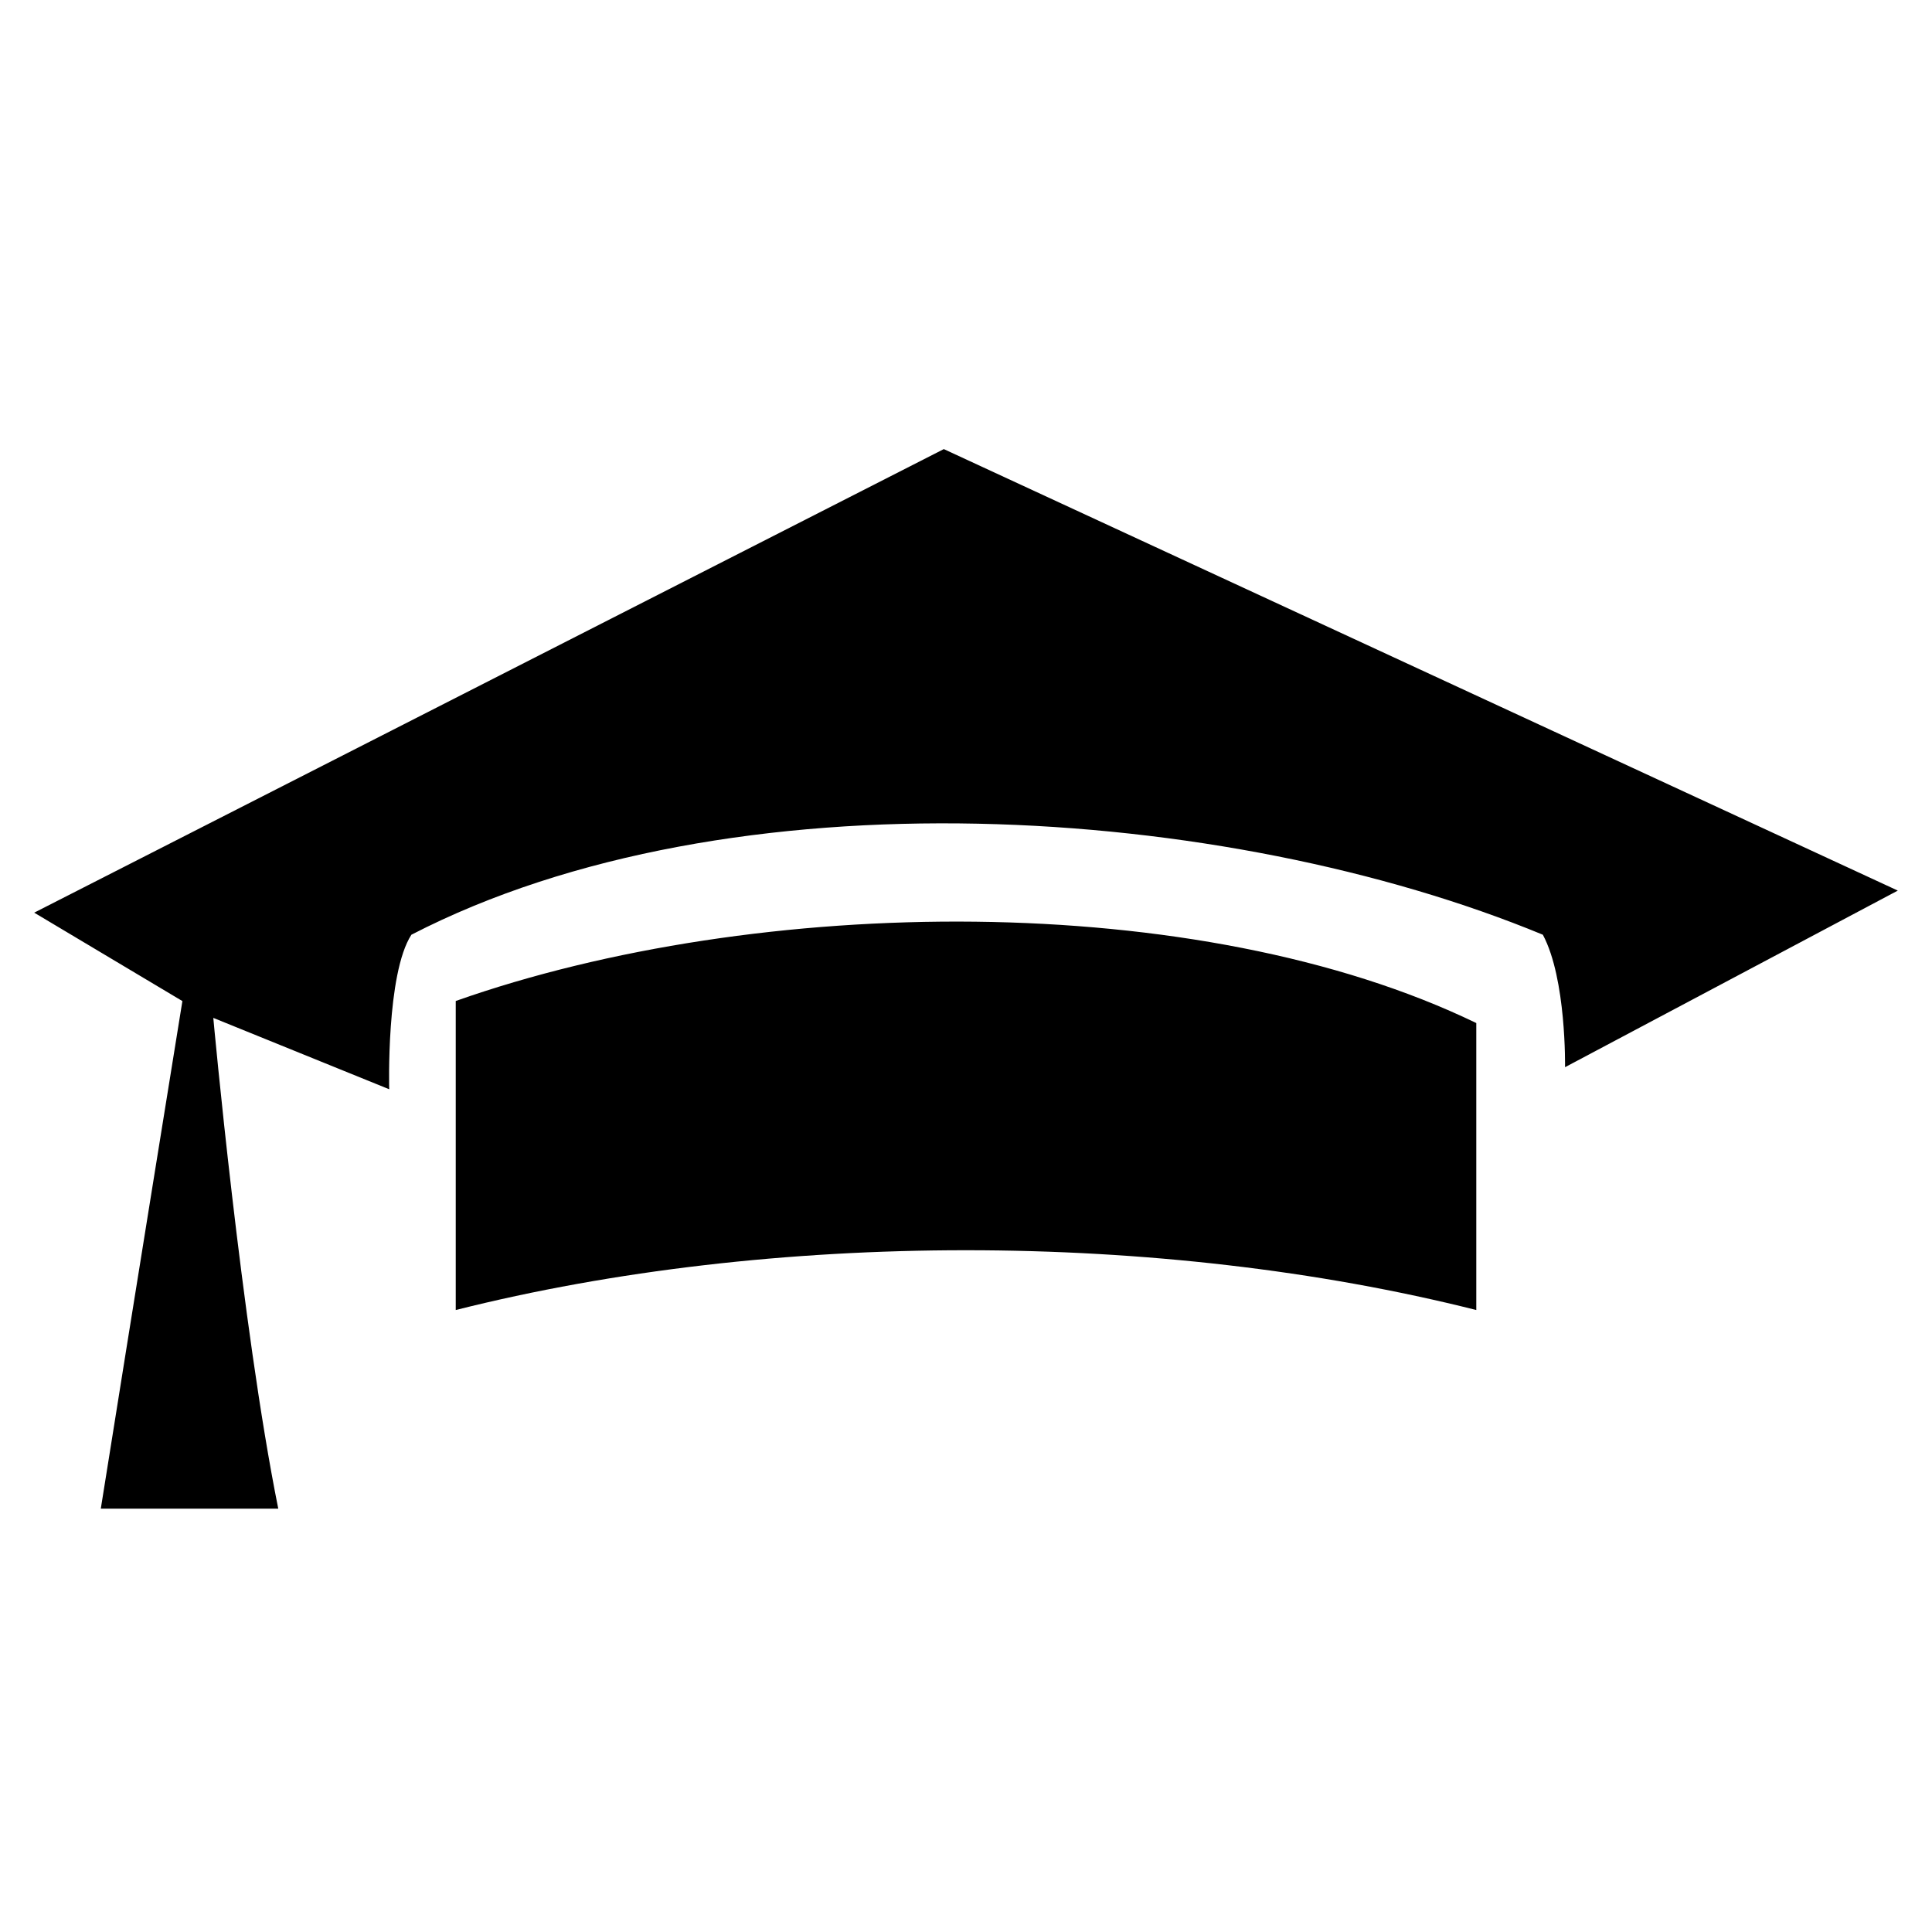 <svg xmlns="http://www.w3.org/2000/svg" xmlns:xlink="http://www.w3.org/1999/xlink" version="1.1" viewBox="0 0 64 64">
  <g id="training" class="svg-hide">
    <path d="M62.867,29.502L31.265,14.877L1.133,30.233l4.909,2.929c0,0-1.699,10.505-2.703,16.815c1.96,0,3.919,0,5.879,0     c-1.225-6.089-2.152-16.258-2.152-16.258l5.827,2.364c0,0-0.105-3.823,0.735-5.119c10.586-5.462,26.969-4.346,37.481,0     c0.783,1.463,0.735,4.388,0.735,4.388L62.867,29.502z M15.097,33.159c0,3.412,0,6.824,0,10.237     c10.484-2.641,23.323-2.64,33.807,0c0-3.169,0-6.337,0-9.506C39.721,29.446,25.108,29.624,15.097,33.159z"/>
  </g>
</svg>
